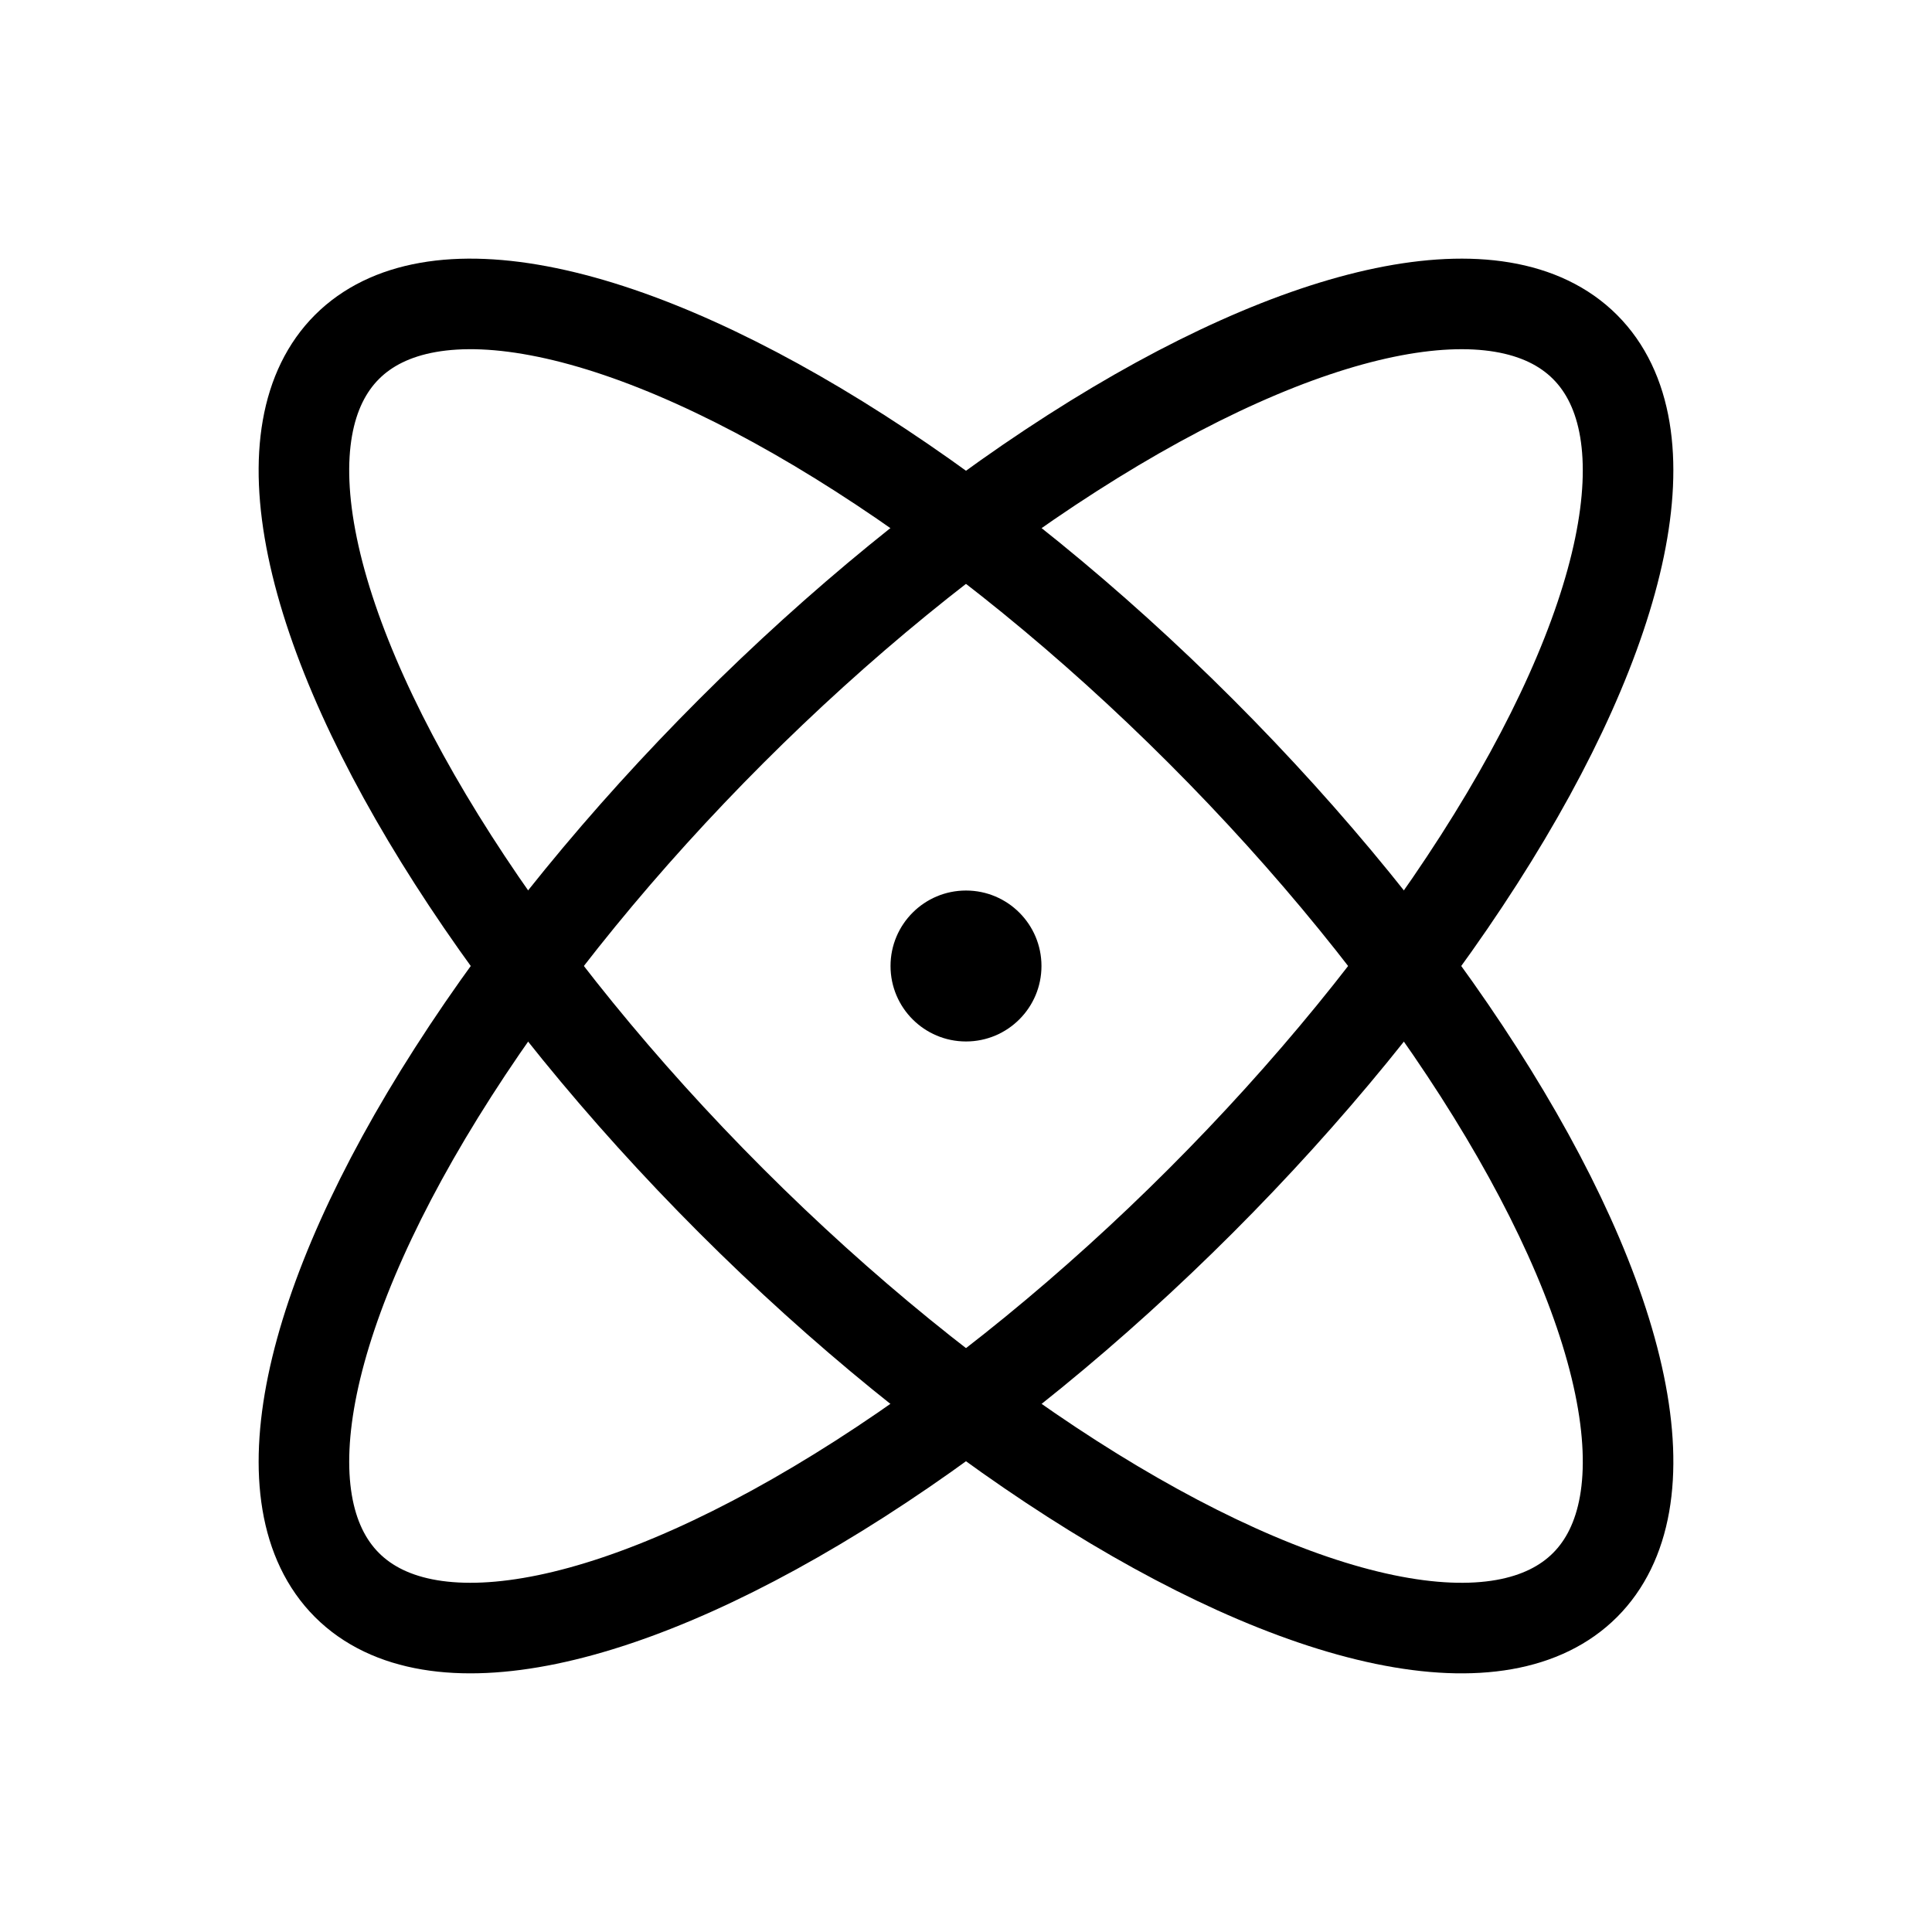 <svg xmlns="http://www.w3.org/2000/svg" viewBox="0 0 256 256"><rect width="256" height="256" fill="none"/><ellipse cx="128" cy="128" fill="none" stroke="#000" stroke-linecap="round" stroke-linejoin="round" stroke-width="12" rx="44" ry="116" transform="rotate(-45 128 128)"/><ellipse cx="128" cy="128" fill="none" stroke="#000" stroke-linecap="round" stroke-linejoin="round" stroke-width="12" rx="116" ry="44" transform="rotate(-45 128 128)"/><circle cx="128" cy="128" r="10"/></svg>
